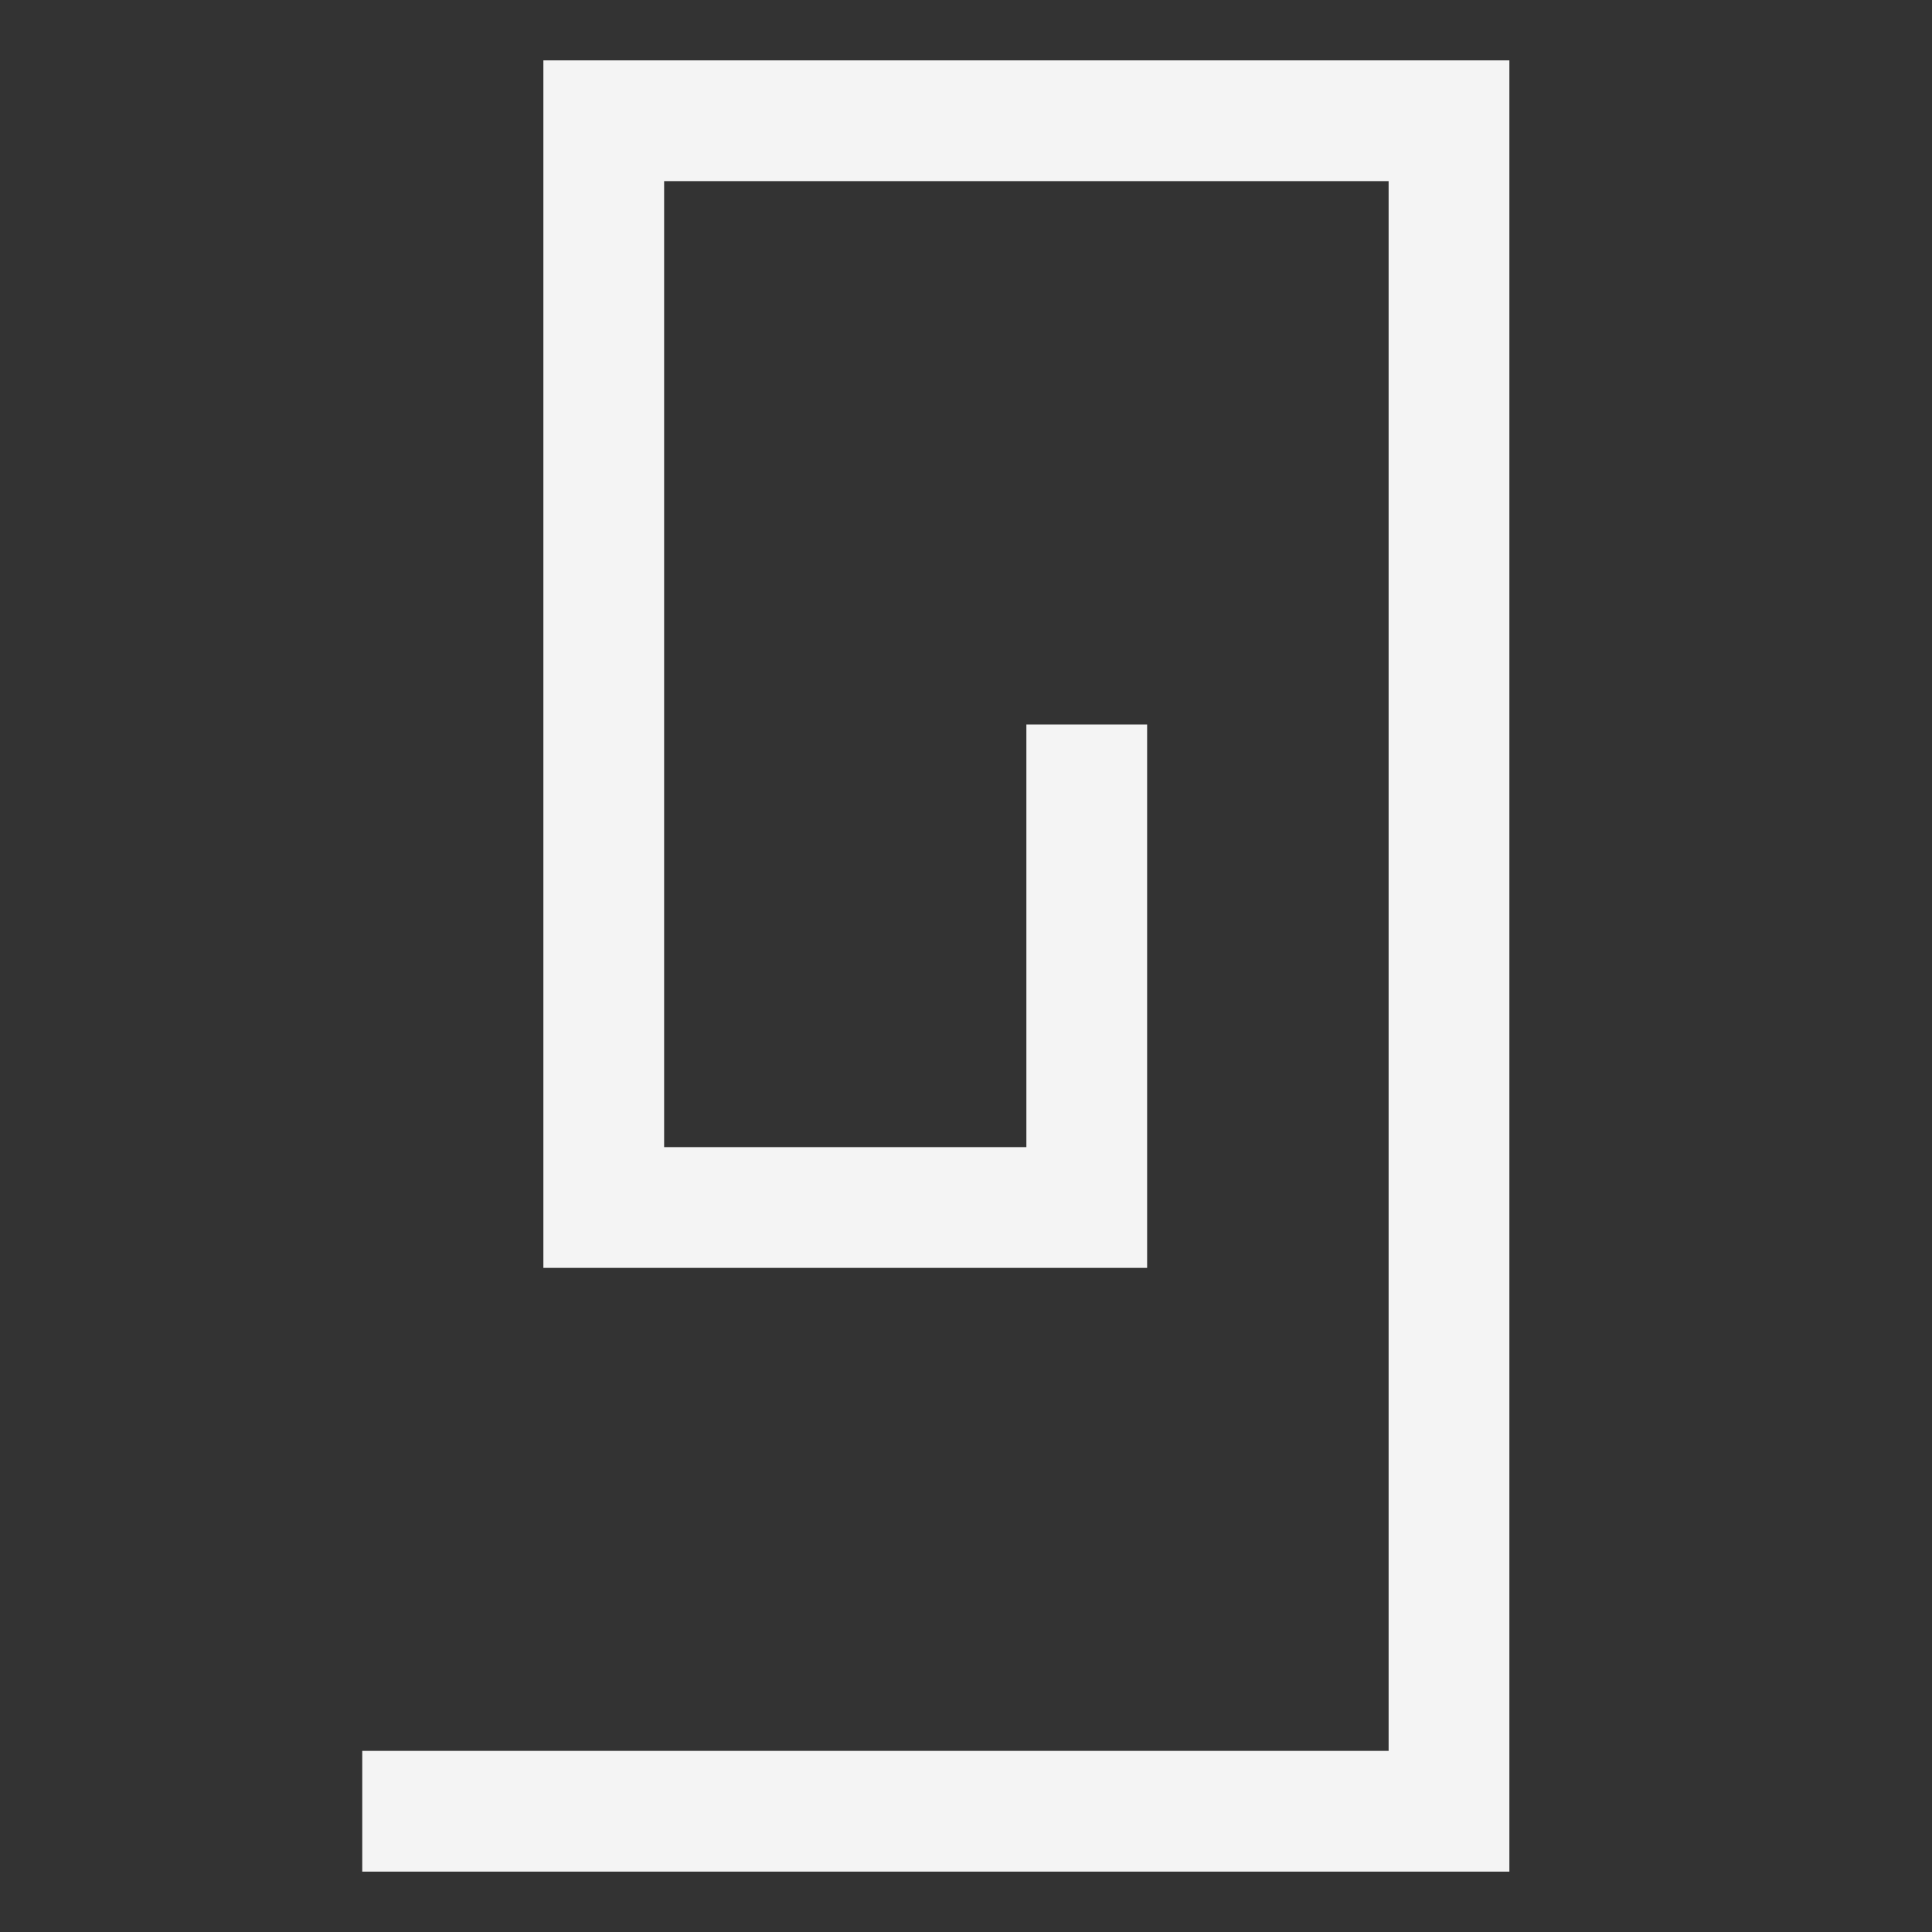 <svg version="1.1" fill="none" stroke="#f4f4f4"
  viewbox="0 0 16 16" width="16" height="16"
  xmlns="http://www.w3.org/2000/svg">
  <rect width="100%" height="100%" fill="#333333" stroke="none"/>
  <title>MS Office File (Dark)</title>
  <polyline points="3 15, 12 15, 12 1, 5 1, 5 10, 9 10, 9 6"/>
</svg>